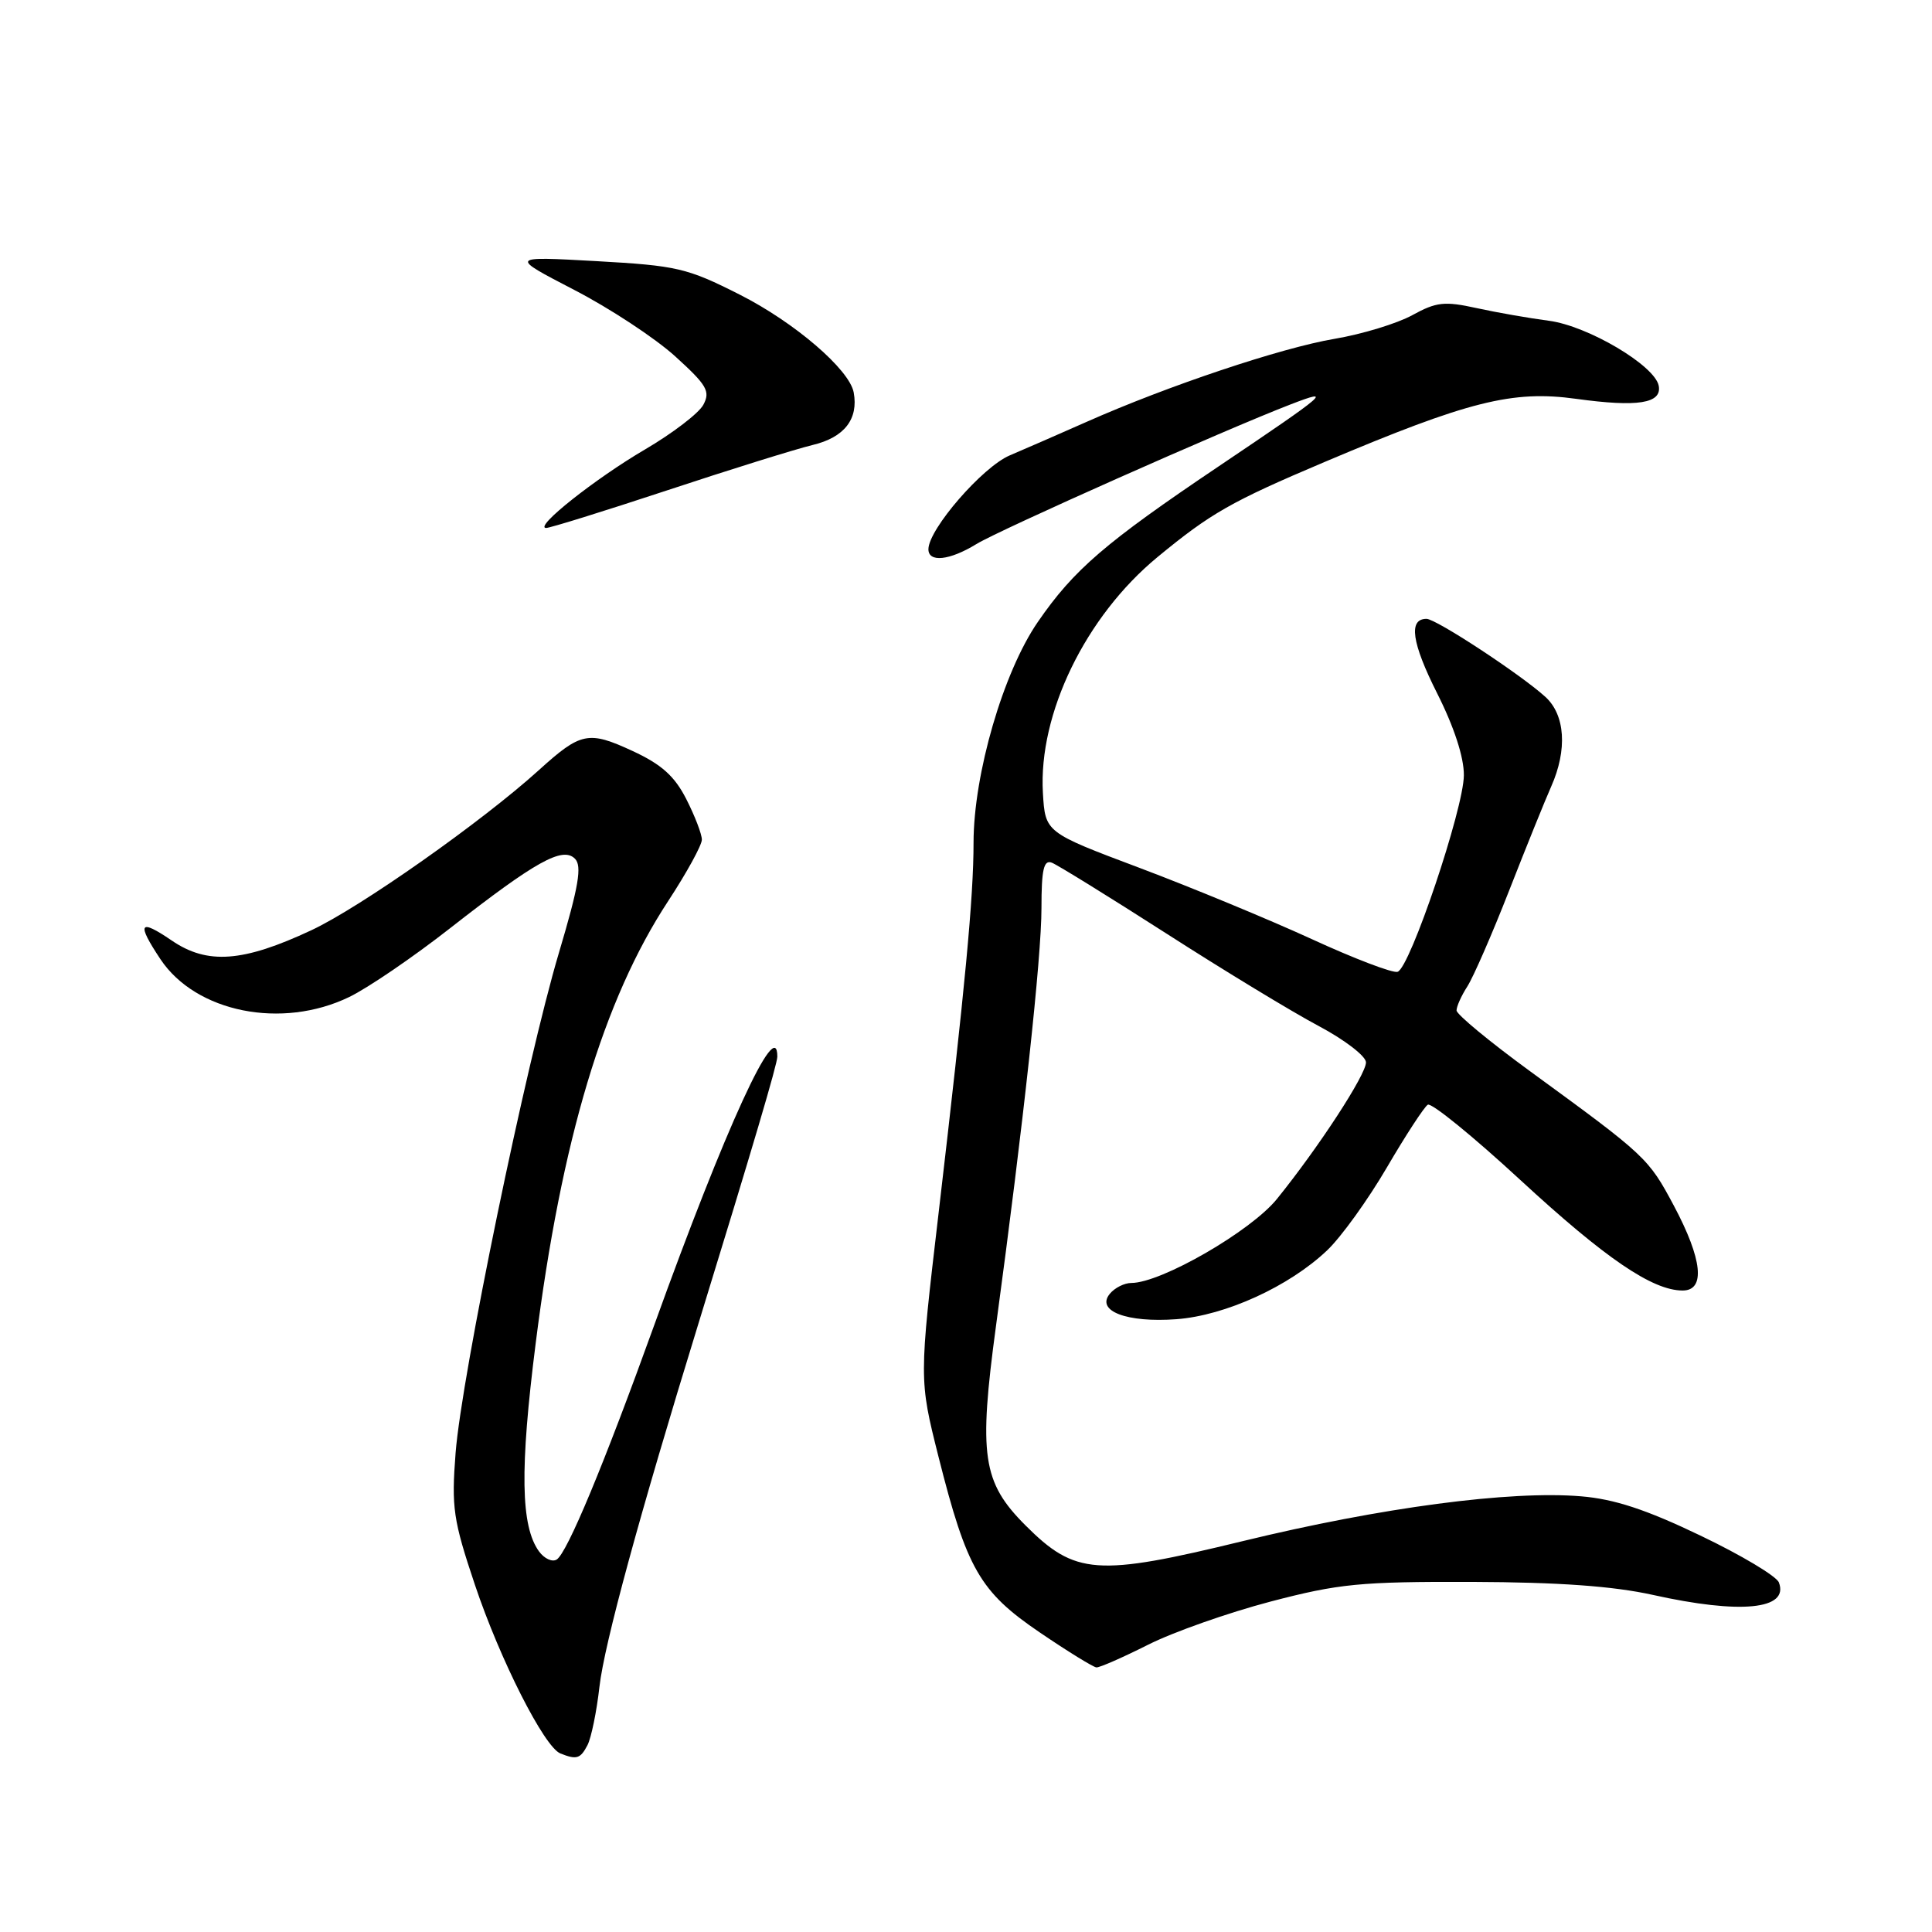 <?xml version="1.0" encoding="UTF-8" standalone="no"?>
<!DOCTYPE svg PUBLIC "-//W3C//DTD SVG 1.1//EN" "http://www.w3.org/Graphics/SVG/1.1/DTD/svg11.dtd" >
<svg xmlns="http://www.w3.org/2000/svg" xmlns:xlink="http://www.w3.org/1999/xlink" version="1.1" viewBox="0 0 256 256">
 <g >
 <path fill="currentColor"
d=" M 77.84 231.25 C 78.34 230.29 79.06 226.80 79.43 223.50 C 80.07 217.86 84.72 200.79 92.51 175.50 C 99.76 151.94 103.00 140.98 103.00 140.01 C 103.00 134.42 96.13 149.40 86.72 175.50 C 80.02 194.08 75.15 205.79 73.76 206.65 C 73.17 207.01 72.13 206.53 71.43 205.58 C 68.99 202.24 68.87 194.67 70.98 178.00 C 74.38 151.07 79.97 132.44 88.54 119.39 C 90.99 115.65 93.00 111.99 93.00 111.26 C 93.00 110.52 92.07 108.11 90.94 105.89 C 89.39 102.84 87.65 101.28 83.82 99.51 C 77.97 96.80 76.96 97.01 71.41 102.04 C 63.87 108.87 47.74 120.23 41.26 123.26 C 32.20 127.50 27.48 127.85 22.75 124.62 C 18.44 121.68 18.07 122.30 21.26 127.10 C 25.96 134.15 37.34 136.43 46.27 132.11 C 48.74 130.92 54.75 126.82 59.63 123.00 C 70.96 114.14 74.54 112.14 76.18 113.78 C 77.14 114.74 76.69 117.41 74.06 126.25 C 69.72 140.82 61.18 182.21 60.37 192.50 C 59.81 199.76 60.04 201.38 62.93 210.00 C 66.26 219.92 72.11 231.48 74.25 232.34 C 76.40 233.20 76.90 233.05 77.84 231.25 Z  M 152.12 217.94 C 155.45 216.26 162.75 213.69 168.34 212.22 C 177.43 209.84 180.24 209.57 195.00 209.61 C 206.56 209.65 213.75 210.17 219.00 211.33 C 230.64 213.92 237.09 213.28 235.71 209.68 C 235.39 208.85 230.71 206.05 225.31 203.47 C 218.13 200.02 213.89 198.63 209.50 198.27 C 200.09 197.48 183.01 199.75 164.70 204.20 C 145.32 208.92 142.47 208.71 135.87 202.11 C 130.17 196.40 129.65 192.87 131.98 175.65 C 135.62 148.77 138.00 126.89 138.00 120.31 C 138.00 115.21 138.30 113.90 139.37 114.31 C 140.12 114.60 146.98 118.84 154.62 123.74 C 162.25 128.64 171.31 134.14 174.75 135.96 C 178.19 137.79 181.00 139.95 181.00 140.77 C 181.00 142.41 174.73 152.03 169.20 158.87 C 165.75 163.14 153.86 170.00 149.90 170.00 C 148.99 170.00 147.71 170.64 147.06 171.43 C 145.17 173.71 149.31 175.29 155.89 174.80 C 162.36 174.32 170.82 170.46 175.85 165.68 C 177.70 163.93 181.25 159.00 183.76 154.71 C 186.26 150.43 188.71 146.68 189.19 146.38 C 189.67 146.08 195.20 150.58 201.47 156.37 C 212.71 166.74 218.96 171.00 222.96 171.00 C 226.01 171.00 225.58 166.87 221.80 159.77 C 218.42 153.44 218.15 153.18 202.75 141.95 C 197.39 138.04 193.00 134.41 193.00 133.89 C 193.00 133.36 193.64 131.93 194.43 130.71 C 195.21 129.50 197.71 123.78 199.97 118.00 C 202.23 112.22 204.74 106.02 205.54 104.22 C 207.71 99.34 207.40 94.71 204.75 92.32 C 201.42 89.31 190.28 82.00 189.02 82.00 C 186.60 82.00 187.05 85.15 190.43 91.87 C 192.68 96.33 193.99 100.35 193.97 102.73 C 193.94 107.17 186.85 128.22 185.19 128.77 C 184.57 128.98 179.43 127.02 173.78 124.42 C 168.13 121.83 157.88 117.59 151.00 115.00 C 138.50 110.30 138.50 110.30 138.19 105.07 C 137.58 94.57 143.85 81.67 153.37 73.82 C 160.43 68.00 163.13 66.46 175.50 61.22 C 194.59 53.14 200.41 51.68 208.87 52.85 C 217.00 53.97 220.23 53.46 219.79 51.12 C 219.28 48.43 210.39 43.17 205.22 42.50 C 202.63 42.16 198.32 41.41 195.64 40.82 C 191.41 39.89 190.32 40.01 187.14 41.76 C 185.14 42.86 180.50 44.28 176.82 44.90 C 169.74 46.10 154.78 51.11 144.00 55.89 C 140.43 57.47 135.83 59.48 133.78 60.35 C 130.18 61.89 123.08 70.07 123.02 72.75 C 122.99 74.57 125.81 74.28 129.38 72.09 C 132.45 70.21 162.20 56.98 171.00 53.59 C 176.77 51.36 175.97 52.04 161.50 61.78 C 146.42 71.93 142.29 75.48 137.52 82.41 C 132.94 89.05 129.01 102.56 129.00 111.64 C 129.00 118.93 127.89 130.68 124.38 160.64 C 121.78 182.78 121.78 182.78 124.35 193.00 C 128.11 207.91 129.84 210.92 137.78 216.31 C 141.47 218.82 144.85 220.90 145.28 220.94 C 145.71 220.97 148.78 219.62 152.12 217.94 Z  M 88.35 64.99 C 96.68 62.23 105.39 59.52 107.69 58.96 C 111.88 57.96 113.77 55.53 113.12 52.00 C 112.55 48.95 105.28 42.71 98.00 39.03 C 91.02 35.50 89.70 35.20 79.00 34.60 C 67.50 33.96 67.50 33.96 76.06 38.40 C 80.77 40.83 86.80 44.80 89.46 47.21 C 93.67 51.03 94.15 51.85 93.20 53.63 C 92.60 54.76 89.11 57.42 85.46 59.56 C 78.87 63.42 70.72 69.88 72.35 69.96 C 72.82 69.98 80.02 67.74 88.35 64.99 Z "/>
</g>
</svg>
